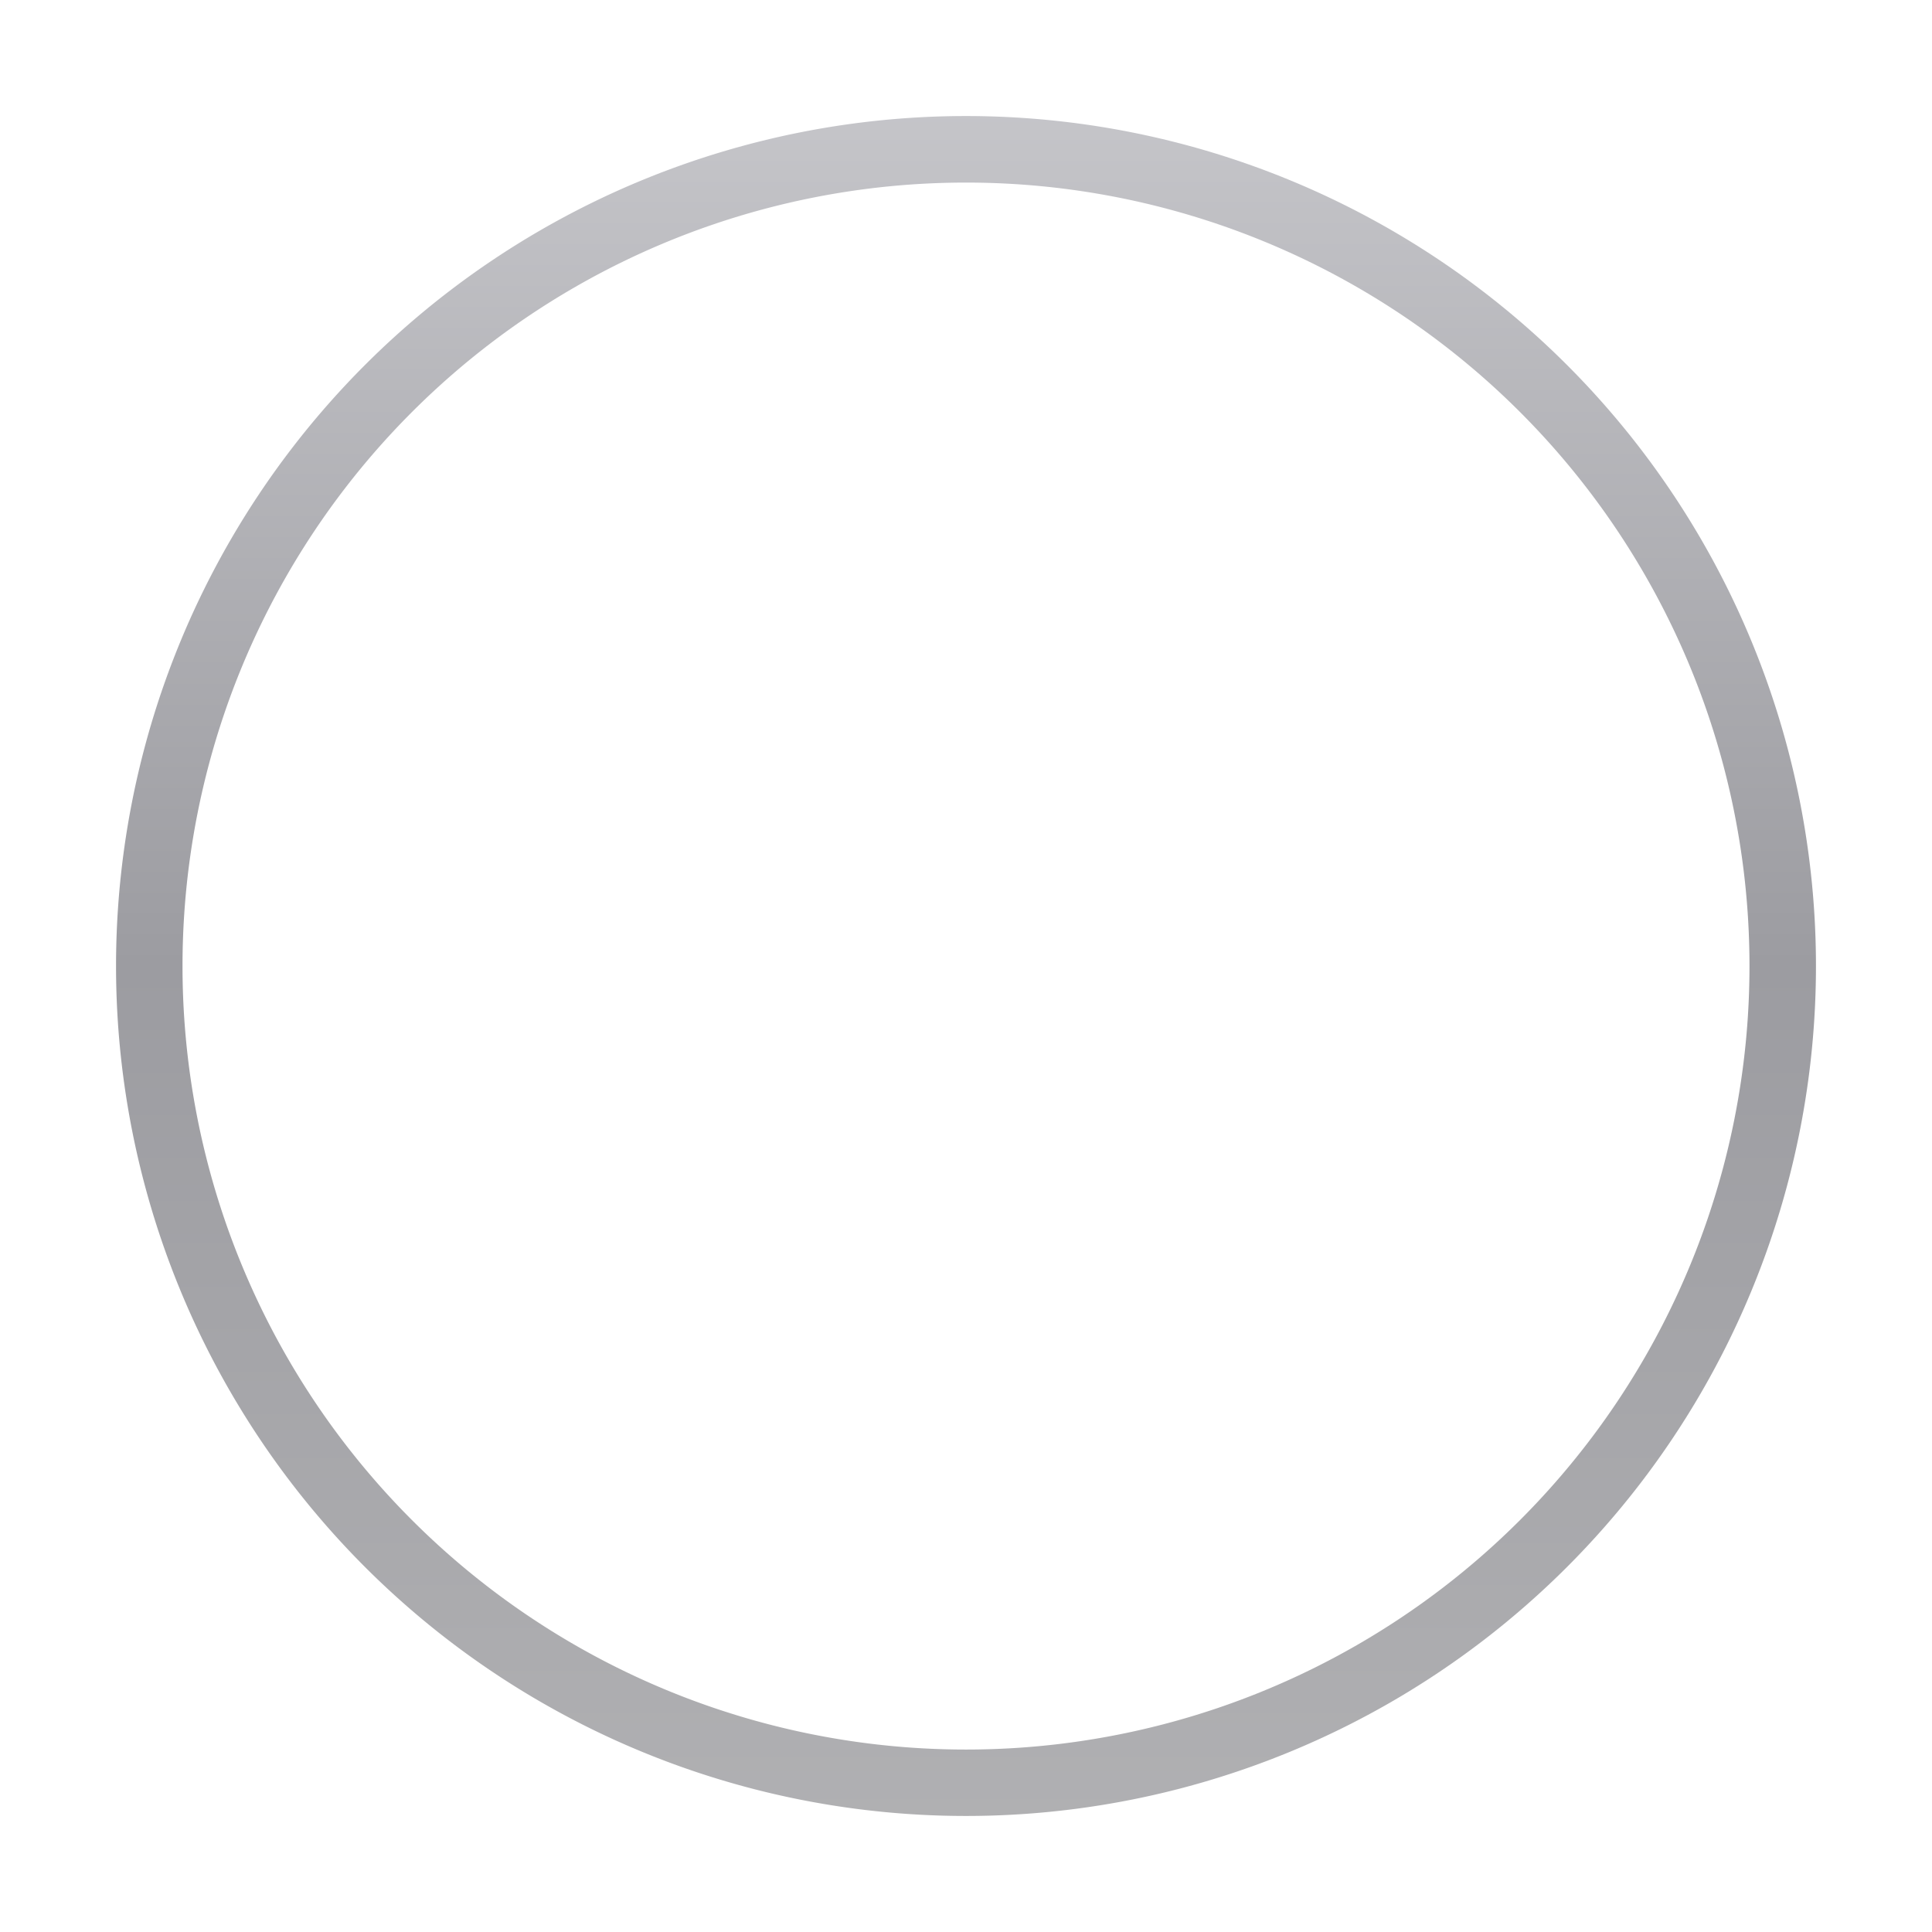 <svg height="32" viewBox="0 0 32 32" width="32" xmlns="http://www.w3.org/2000/svg" xmlns:xlink="http://www.w3.org/1999/xlink"><linearGradient id="a" gradientUnits="userSpaceOnUse" x1="16" x2="16" y1="32.983" y2="-.983"><stop offset="0" stop-color="#b4b4b6"/><stop offset=".5" stop-color="#9c9ca1"/><stop offset="1" stop-color="#cdcdd1"/></linearGradient><path d="m16 1.922a14.078 14.078 0 0 0 -14.078 14.078 14.078 14.078 0 0 0 14.078 14.078 14.078 14.078 0 0 0 14.078-14.078 14.078 14.078 0 0 0 -14.078-14.078zm0 1.102a12.976 12.976 0 0 1 12.977 12.977 12.976 12.976 0 0 1 -12.977 12.977 12.976 12.976 0 0 1 -12.977-12.977 12.976 12.976 0 0 1 12.977-12.977z" fill="url(#a)" stroke-width=".25"/></svg>